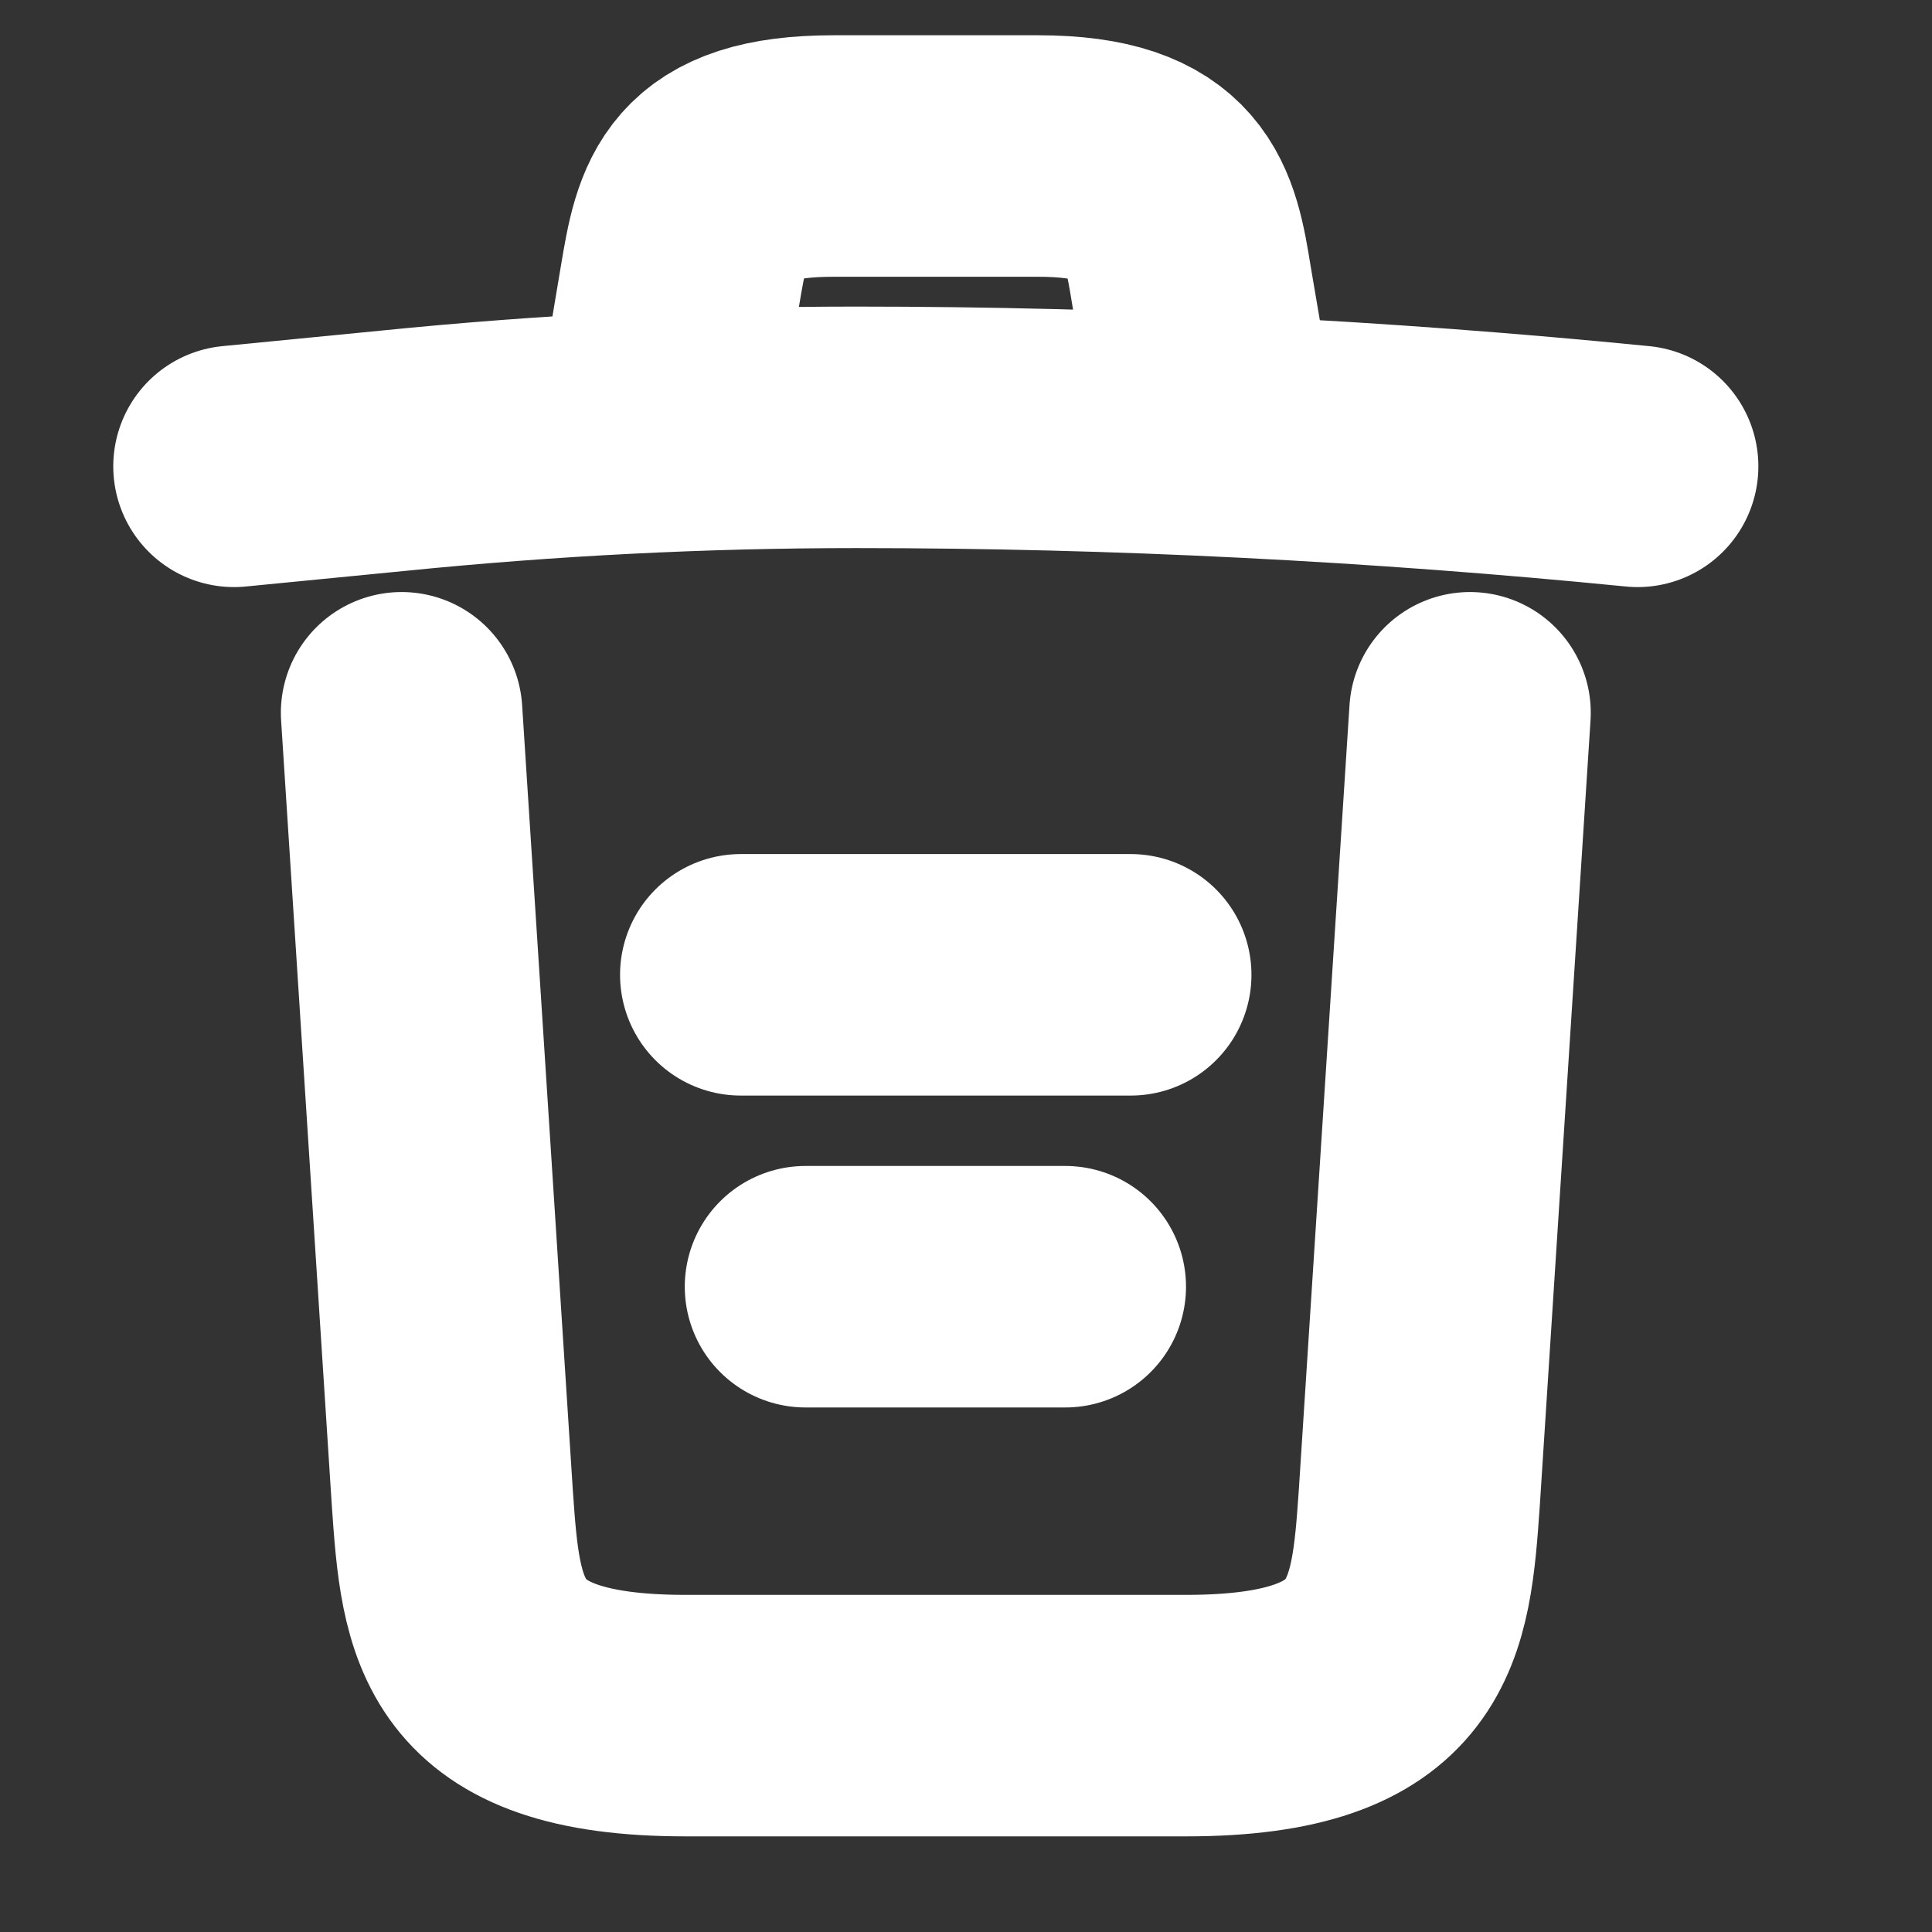 <svg width="16" height="16" viewBox="0 0 16 16" fill="none" xmlns="http://www.w3.org/2000/svg">
<rect x="0" y="0" width="16" height="16" fill="#333333" stroke="none"/>
<path d="M13.562 3.862C11.412 3.649 9.248 3.539 7.091 3.539C5.812 3.539 4.534 3.604 3.255 3.733L1.938 3.862" stroke="white" stroke-width="2" stroke-linecap="round" stroke-linejoin="round"/>
<path d="M5.49 3.21L5.632 2.364C5.735 1.75 5.813 1.292 6.904 1.292H8.596C9.688 1.292 9.772 1.776 9.868 2.37L10.011 3.21" stroke="white" stroke-width="2" stroke-linecap="round" stroke-linejoin="round"/>
<path d="M12.174 5.903L11.754 12.406C11.683 13.421 11.625 14.208 9.823 14.208H5.677C3.875 14.208 3.817 13.421 3.746 12.406L3.326 5.903" stroke="white" stroke-width="2" stroke-linecap="round" stroke-linejoin="round"/>
<path d="M6.671 10.656H8.822" stroke="white" stroke-width="2" stroke-linecap="round" stroke-linejoin="round"/>
<path d="M6.135 8.073H9.364" stroke="white" stroke-width="2" stroke-linecap="round" stroke-linejoin="round"/>
</svg>

